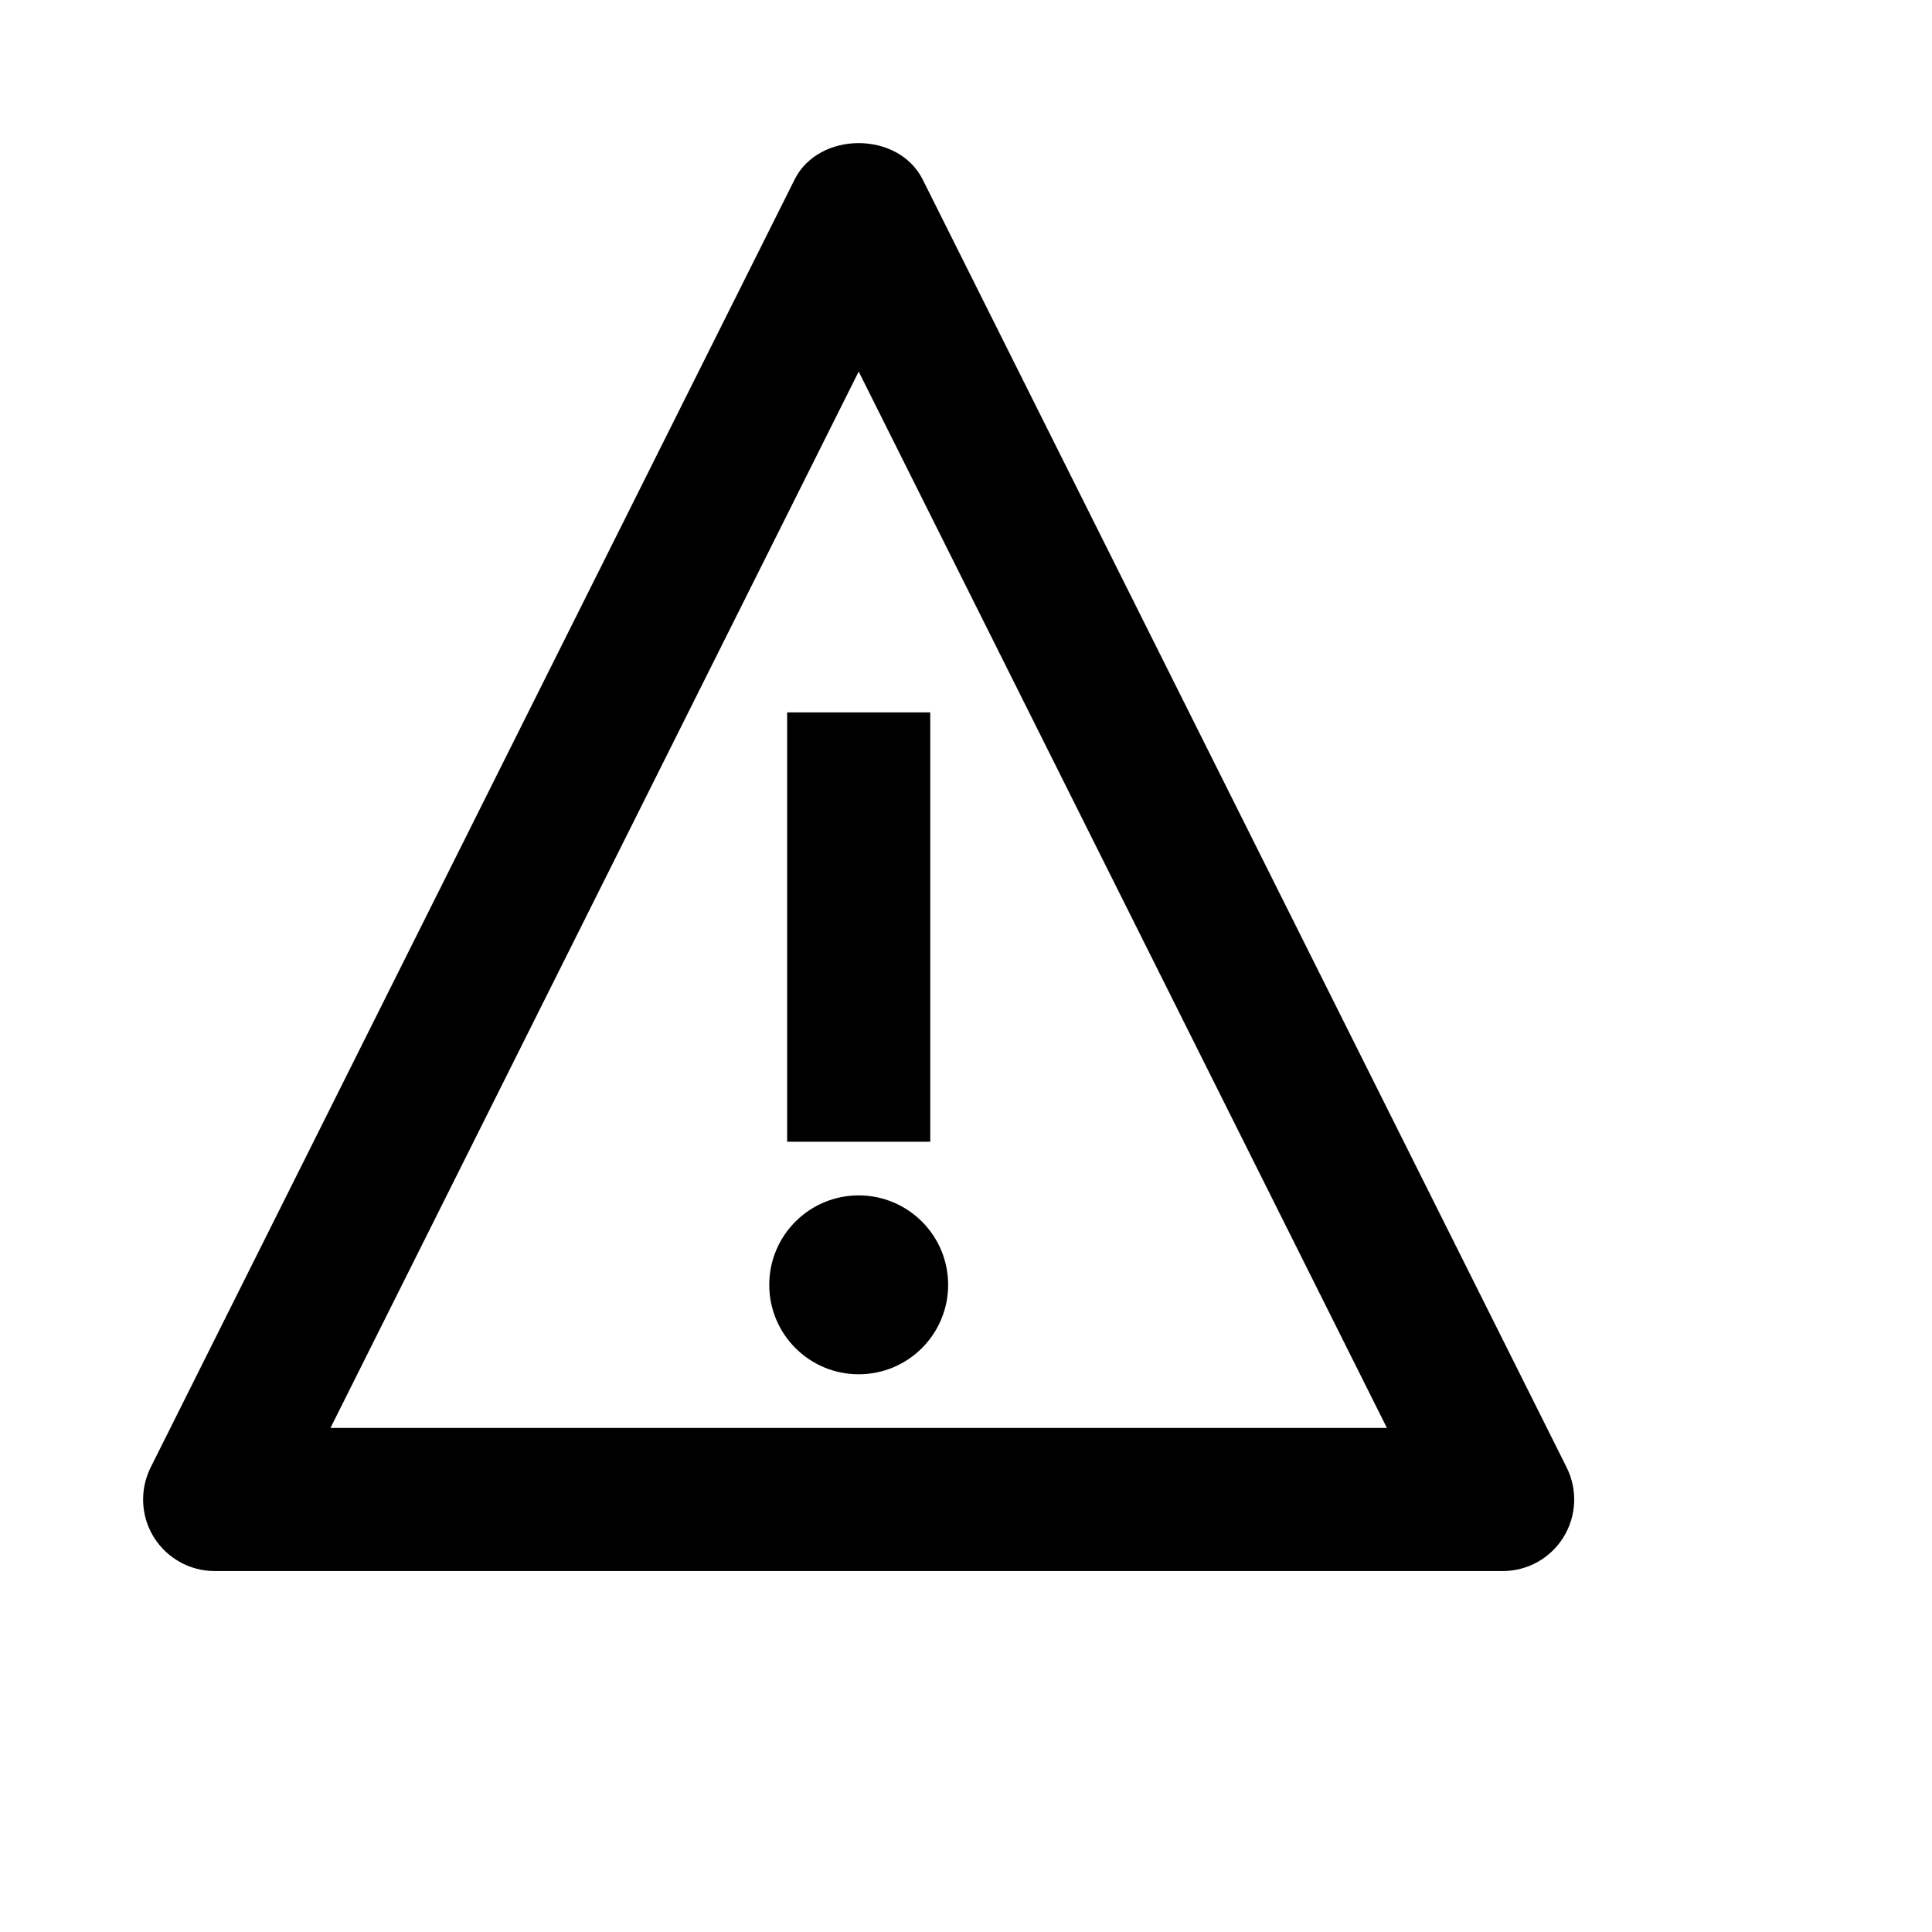 <svg viewBox="0 0 2160 2160" version="1.1" xmlns="http://www.w3.org/2000/svg" height="18pt" width="18pt">
    <path d="M1680.027 1756.46h-1440c-27.76 0-53.44-14.4-68.08-37.92-14.64-23.68-15.84-53.04-3.52-77.92l720-1440c27.12-54.16 116-54.16 143.12 0l720 1440c12.32 24.88 11.12 54.16-3.52 77.92-14.56 23.6-40.24 37.92-68 37.92zm-1310.56-160h1181.12L960.027 415.42l-590.56 1181.04zm510.56-800h160v480h-160v-480zm80 740c55.229 0 100-44.772 100-100s-44.771-100-100-100c-55.228 0-100 44.772-100 100s44.772 100 100 100z" stroke="none" stroke-width="1" fill-rule="evenodd"/>
</svg>
